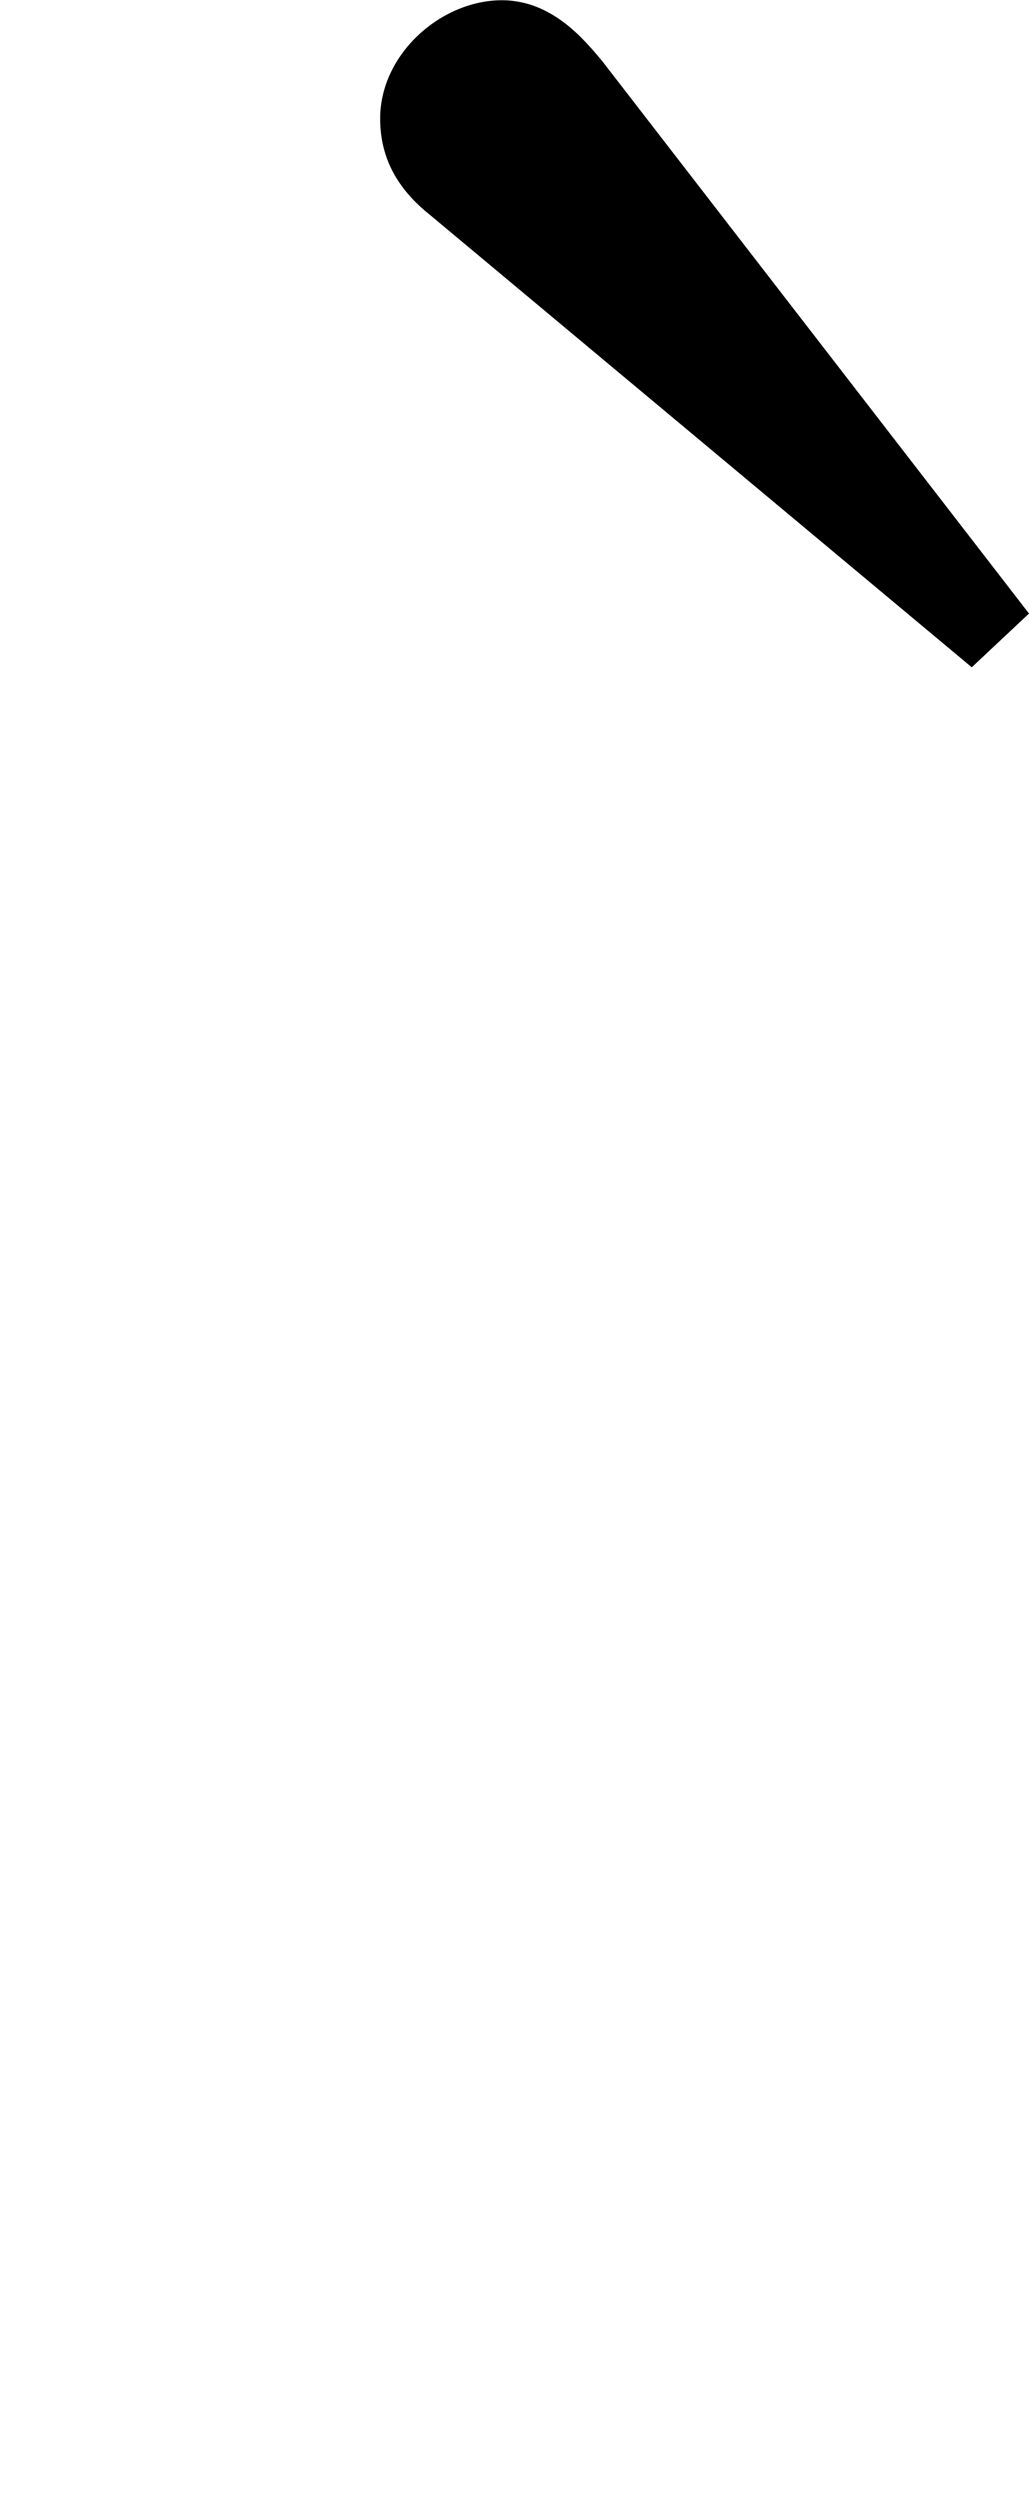<?xml version='1.0' encoding='UTF-8'?>
<!-- This file was generated by dvisvgm 2.11.1 -->
<svg version='1.1' xmlns='http://www.w3.org/2000/svg' xmlns:xlink='http://www.w3.org/1999/xlink' width='4.117pt' height='9.999pt' viewBox='106.965 598.629 4.117 9.999'>
<defs>
<path id='g25-18' d='M3.888-7.331L4.117-7.546L2.41-9.755C2.338-9.841 2.209-9.999 2.008-9.999C1.765-9.999 1.521-9.784 1.521-9.526C1.521-9.382 1.578-9.253 1.722-9.139L3.888-7.331Z'/>
</defs>
<g id='page1'>
<use x='106.965' y='608.629' xlink:href='#g25-18'/>
</g>
</svg>